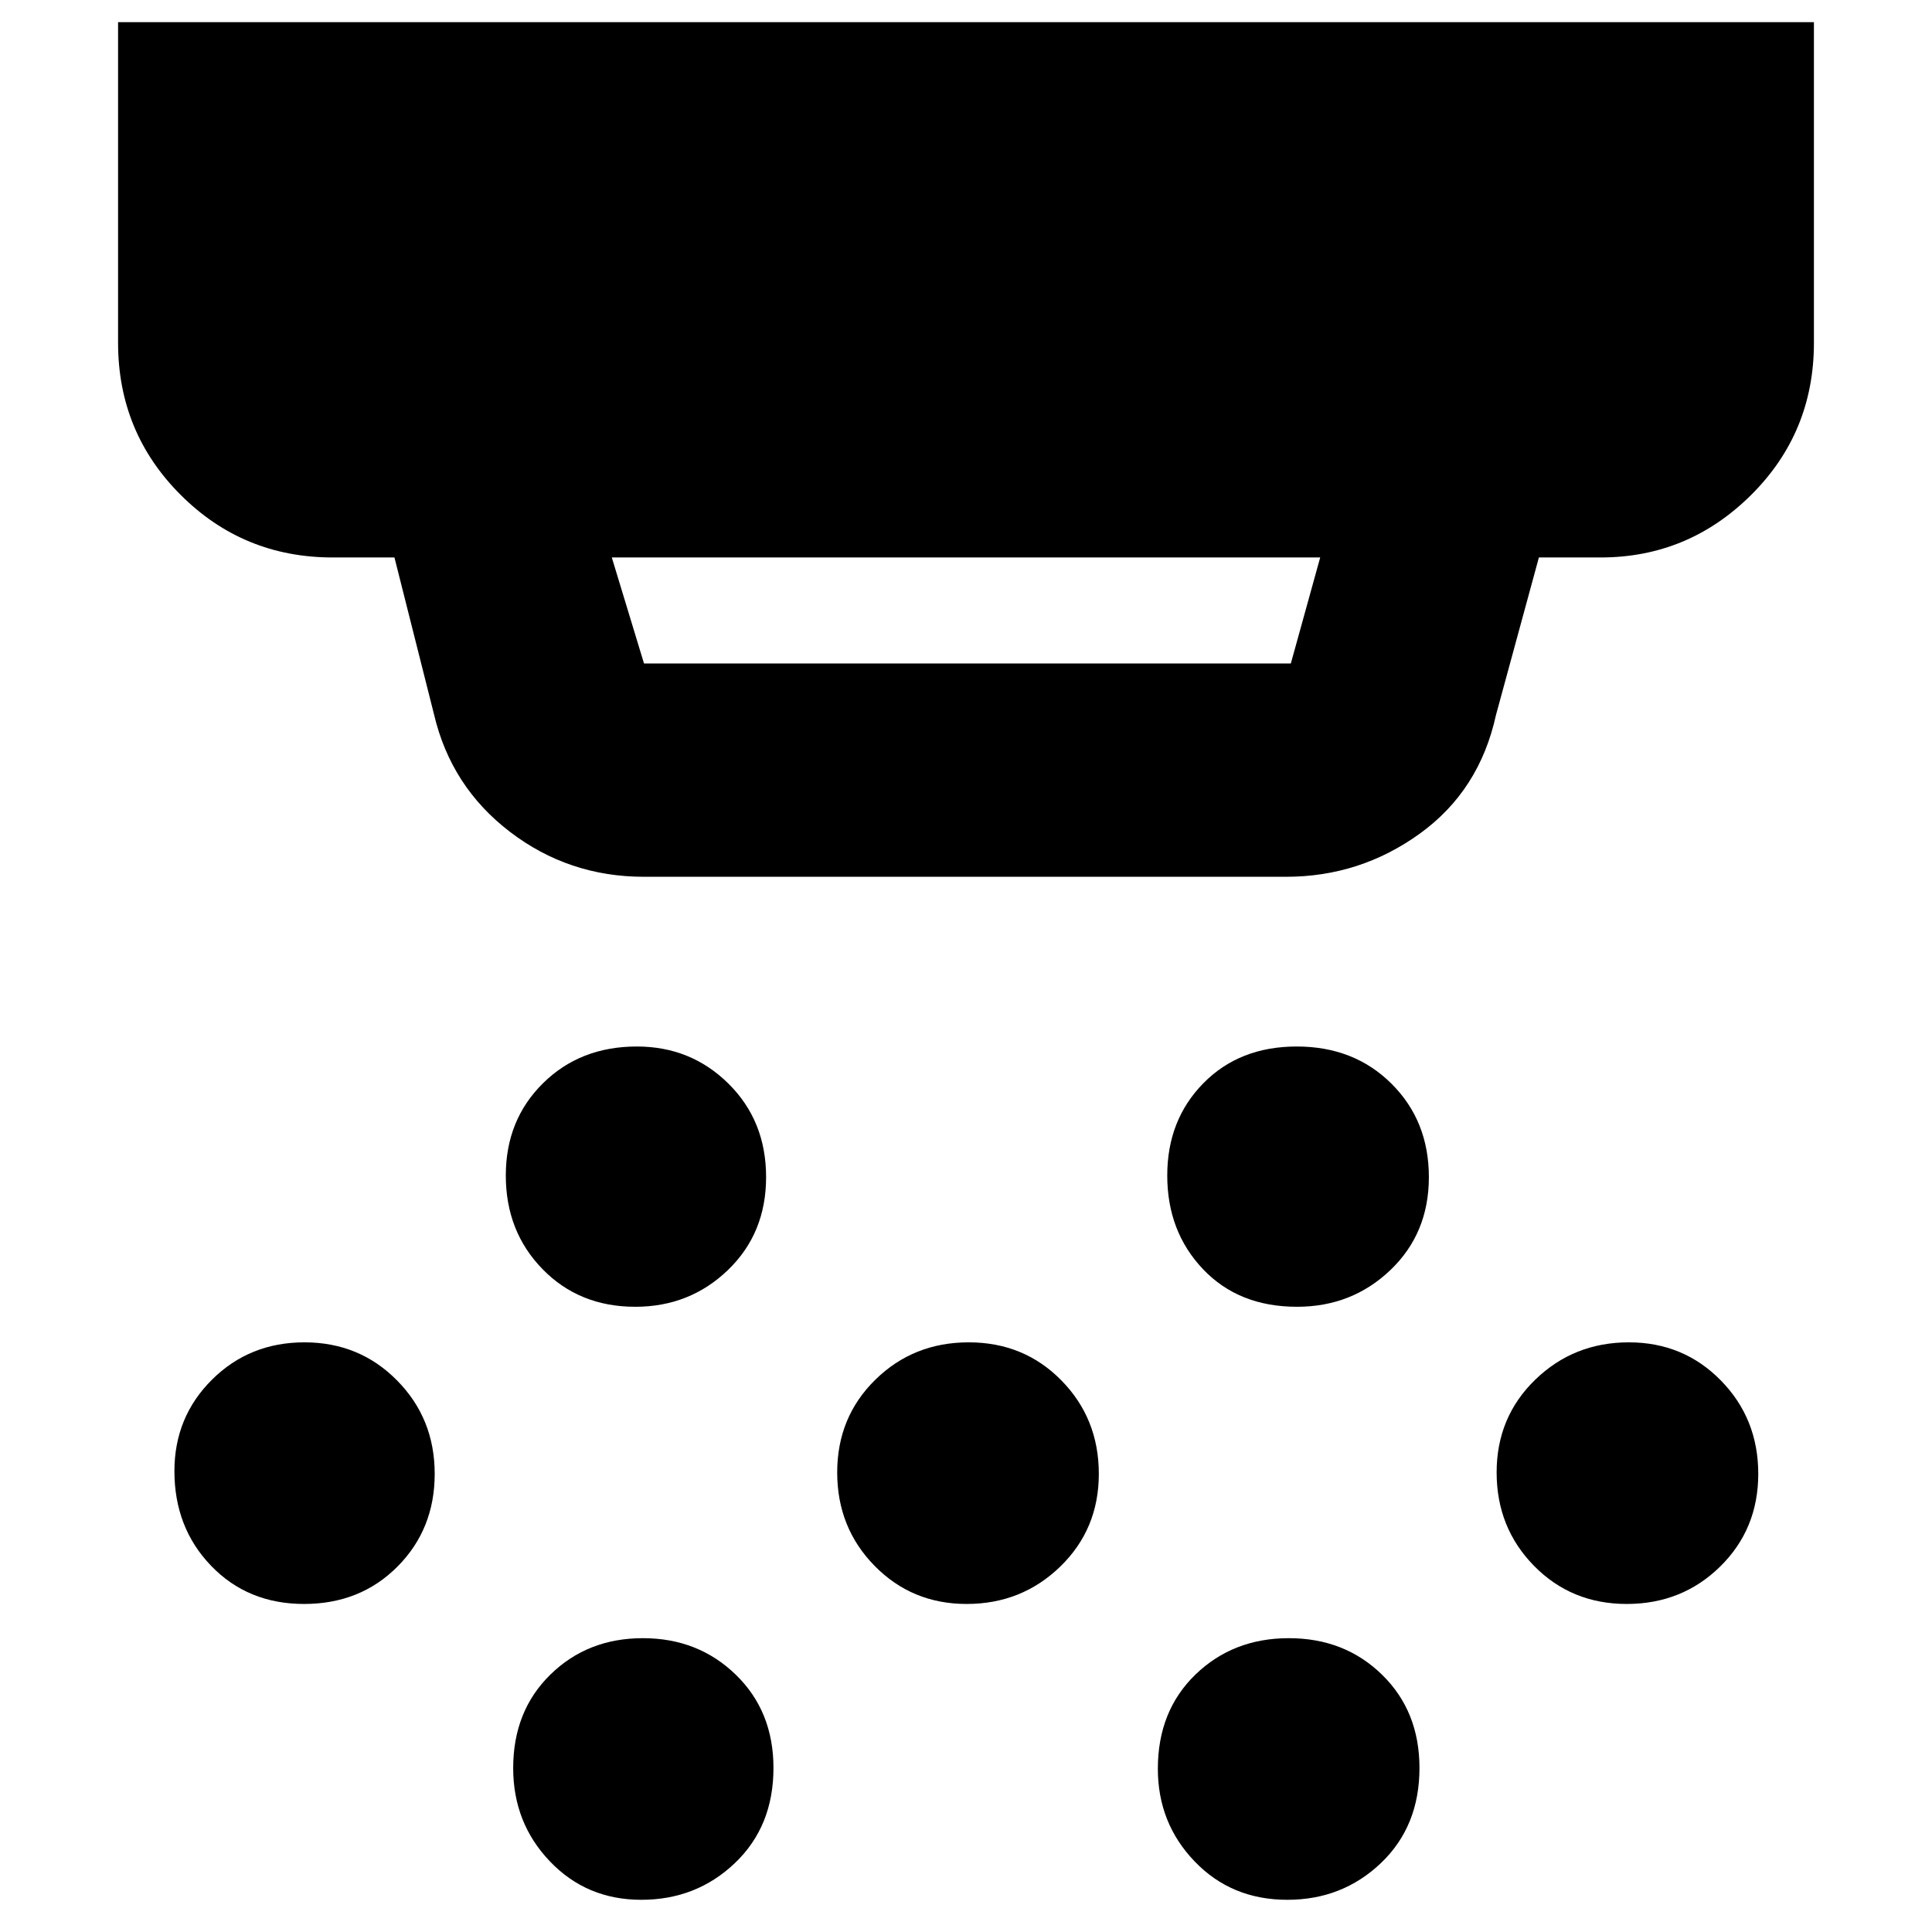 <svg xmlns="http://www.w3.org/2000/svg" height="40" viewBox="0 -960 960 960" width="40"><path d="M320-524.33q-37.42 0-66.64-22.36-29.22-22.35-37.69-58.31L196-683h-30.67q-44.47 0-75.57-31.1-31.09-31.09-31.09-75.57V-949h842.66v159.33q0 44.64-31.25 75.66Q838.83-683 795.33-683h-30.66l-21.34 78.33q-8.22 37.53-37.89 58.93-29.68 21.41-66.44 21.41H320ZM304-683l16 52.67h321.41L656-683H304Zm11.65 372.33q-27.82 0-46.07-18.71-18.25-18.7-18.25-46.52 0-27.6 18.49-45.85Q288.3-440 316.45-440q26.87 0 45.54 18.48 18.68 18.49 18.68 46.42 0 27.93-18.97 46.18-18.96 18.25-46.05 18.25ZM480.31-163q-27.14 0-45.73-18.94Q416-200.87 416-228.35q0-27.48 18.94-46.07Q453.87-293 481.35-293q27.48 0 46.07 18.94Q546-255.13 546-227.65q0 27.48-19.16 46.07Q507.68-163 480.31-163ZM318.65-16q-27.15 0-45.4-19.09T255-81.45q0-28.38 18.49-46.47Q291.97-146 319.45-146t46.18 18.17q18.7 18.16 18.7 46.33 0 29-19.16 47.25Q346.02-16 318.65-16Zm325.82-294.67q-28.97 0-46.72-18.71Q580-348.08 580-375.9q0-27.6 17.95-45.85Q615.89-440 644.36-440q28.47 0 47.06 18.48Q710-403.03 710-375.1q0 27.93-19.11 46.18-19.12 18.25-46.42 18.25ZM639.65-16q-27.71 0-46.01-19.04-18.31-19.03-18.31-46.08 0-28.71 18.68-46.8Q612.7-146 640.43-146q27.74 0 46.32 18.17 18.58 18.16 18.58 46.33 0 29-19.16 47.25Q667.02-16 639.65-16Zm168.66-147q-27.48 0-46.06-18.94-18.58-18.93-18.58-46.41 0-27.48 19.16-46.07Q781.98-293 809.35-293q27.15 0 45.73 18.94 18.59 18.93 18.59 46.41 0 27.48-18.94 46.07Q835.79-163 808.31-163Zm-657.21 0q-27.93 0-46.18-18.94-18.25-18.93-18.25-47.08 0-26.87 18.66-45.42Q123.99-293 151.29-293q27.31 0 46.01 18.94 18.7 18.93 18.7 46.41 0 27.48-18.49 46.07Q179.03-163 151.1-163Z"/></svg>